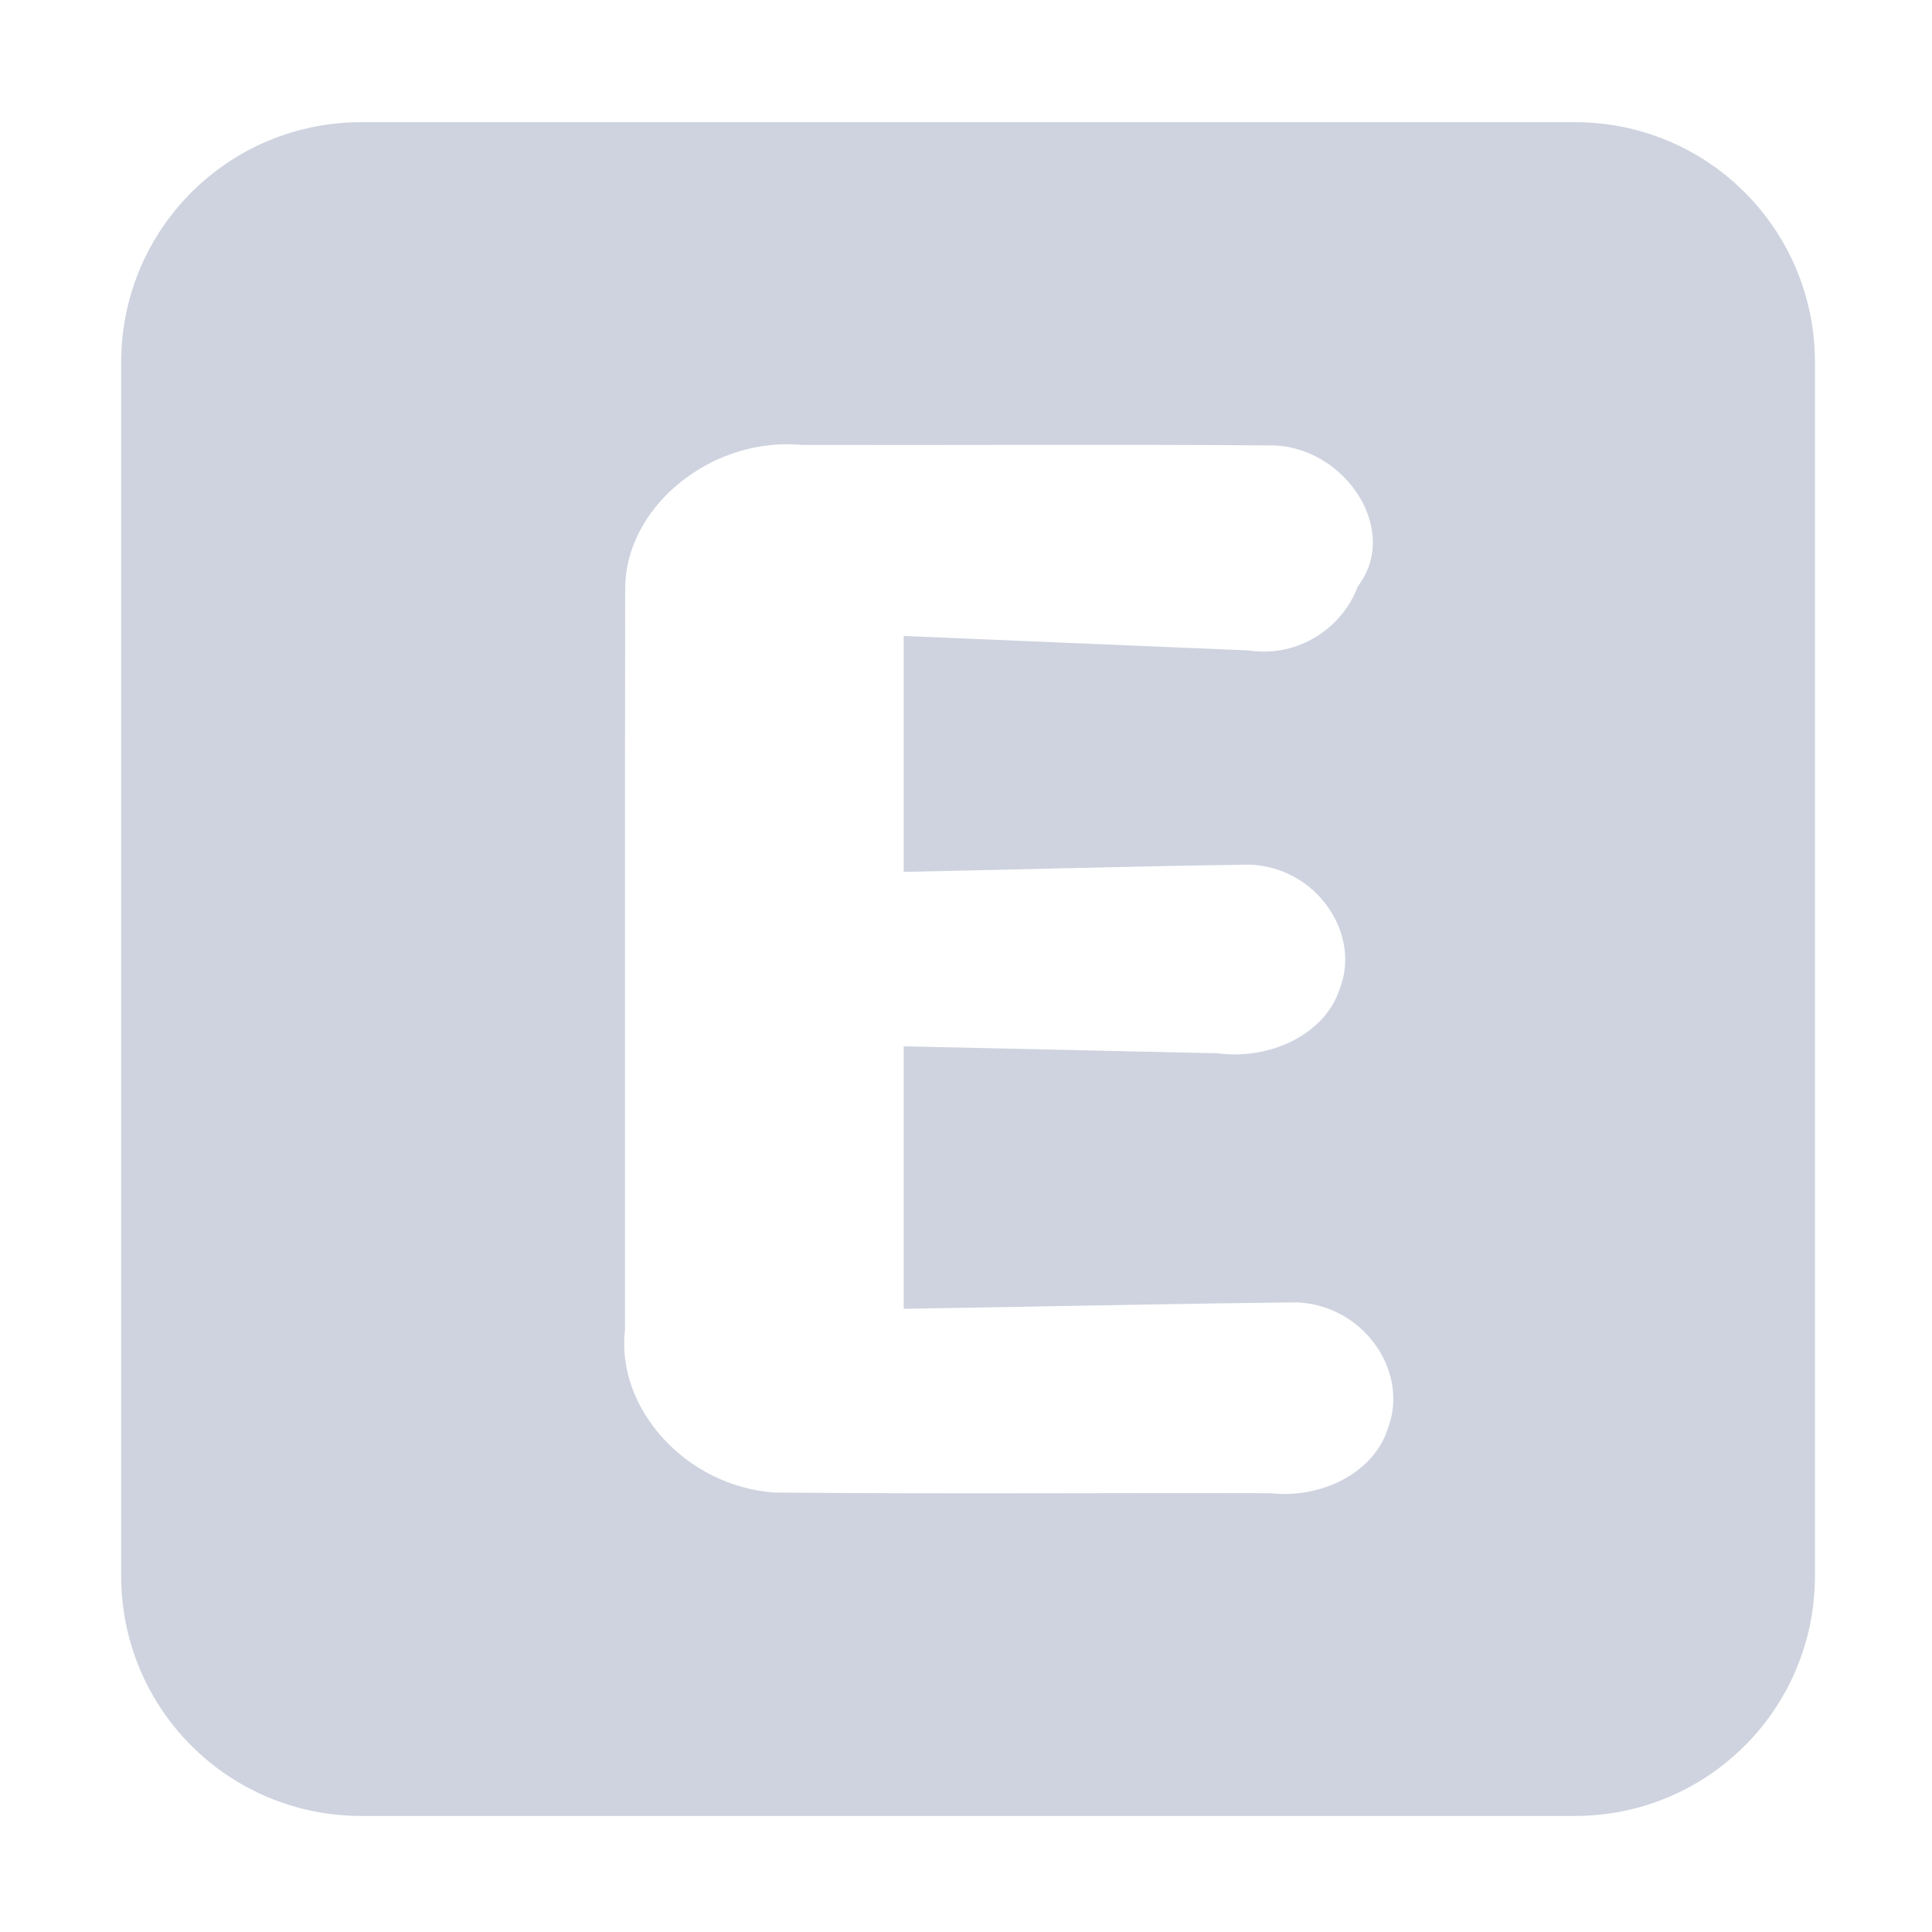 <?xml version="1.0" encoding="UTF-8"?>
<svg width="48" height="48" version="1.1" viewBox="0 0 48 48" xmlns="http://www.w3.org/2000/svg" xmlns:cc="http://creativecommons.org/ns#" xmlns:dc="http://purl.org/dc/elements/1.1/" xmlns:rdf="http://www.w3.org/1999/02/22-rdf-syntax-ns#">
 <g transform="matrix(.397 0 0 .397 -2.25 -67.615)">
  <path transform="matrix(.265 0 0 .265 0 164.71)" d="m106.74 50c-31.434 0-56.74 25.306-56.74 56.74v286.52c0 31.434 25.306 56.74 56.74 56.74h286.52c31.434 0 56.74-25.306 56.74-56.74v-286.52c0-31.434-25.306-56.74-56.74-56.74zm100.06 76.064c1.314-0.017 2.638 0.034 3.965 0.156 37.229 0.081 74.467-0.162 111.69 0.123 16.93 0.8 29.659 20.263 19.549 33.322-3.528 9.713-14.033 16.855-25.656 15.092l-81.547-3.42v55.711c27.266-0.537 54.531-1.353 81.797-1.713 15.652 0.633 26.18 16.188 21.242 29.154-3.51 11.098-16.75 17.041-28.945 15.4-24.698-0.549-49.396-1.099-74.094-1.648v61.988c30.967-0.475 61.936-1.198 92.902-1.518 15.821 0.713 26.401 16.329 21.537 29.455-3.207 10.853-15.914 16.974-27.875 15.609-39.053-0.106-78.12 0.214-117.16-0.162-20.85-1.492-37.443-19.921-35.219-38.506 0.029-58.509-0.059-117.02 0.043-175.53 0.378-17.859 18.067-33.27 37.775-33.518z" fill="#ced3df"/>
 </g>
</svg>
